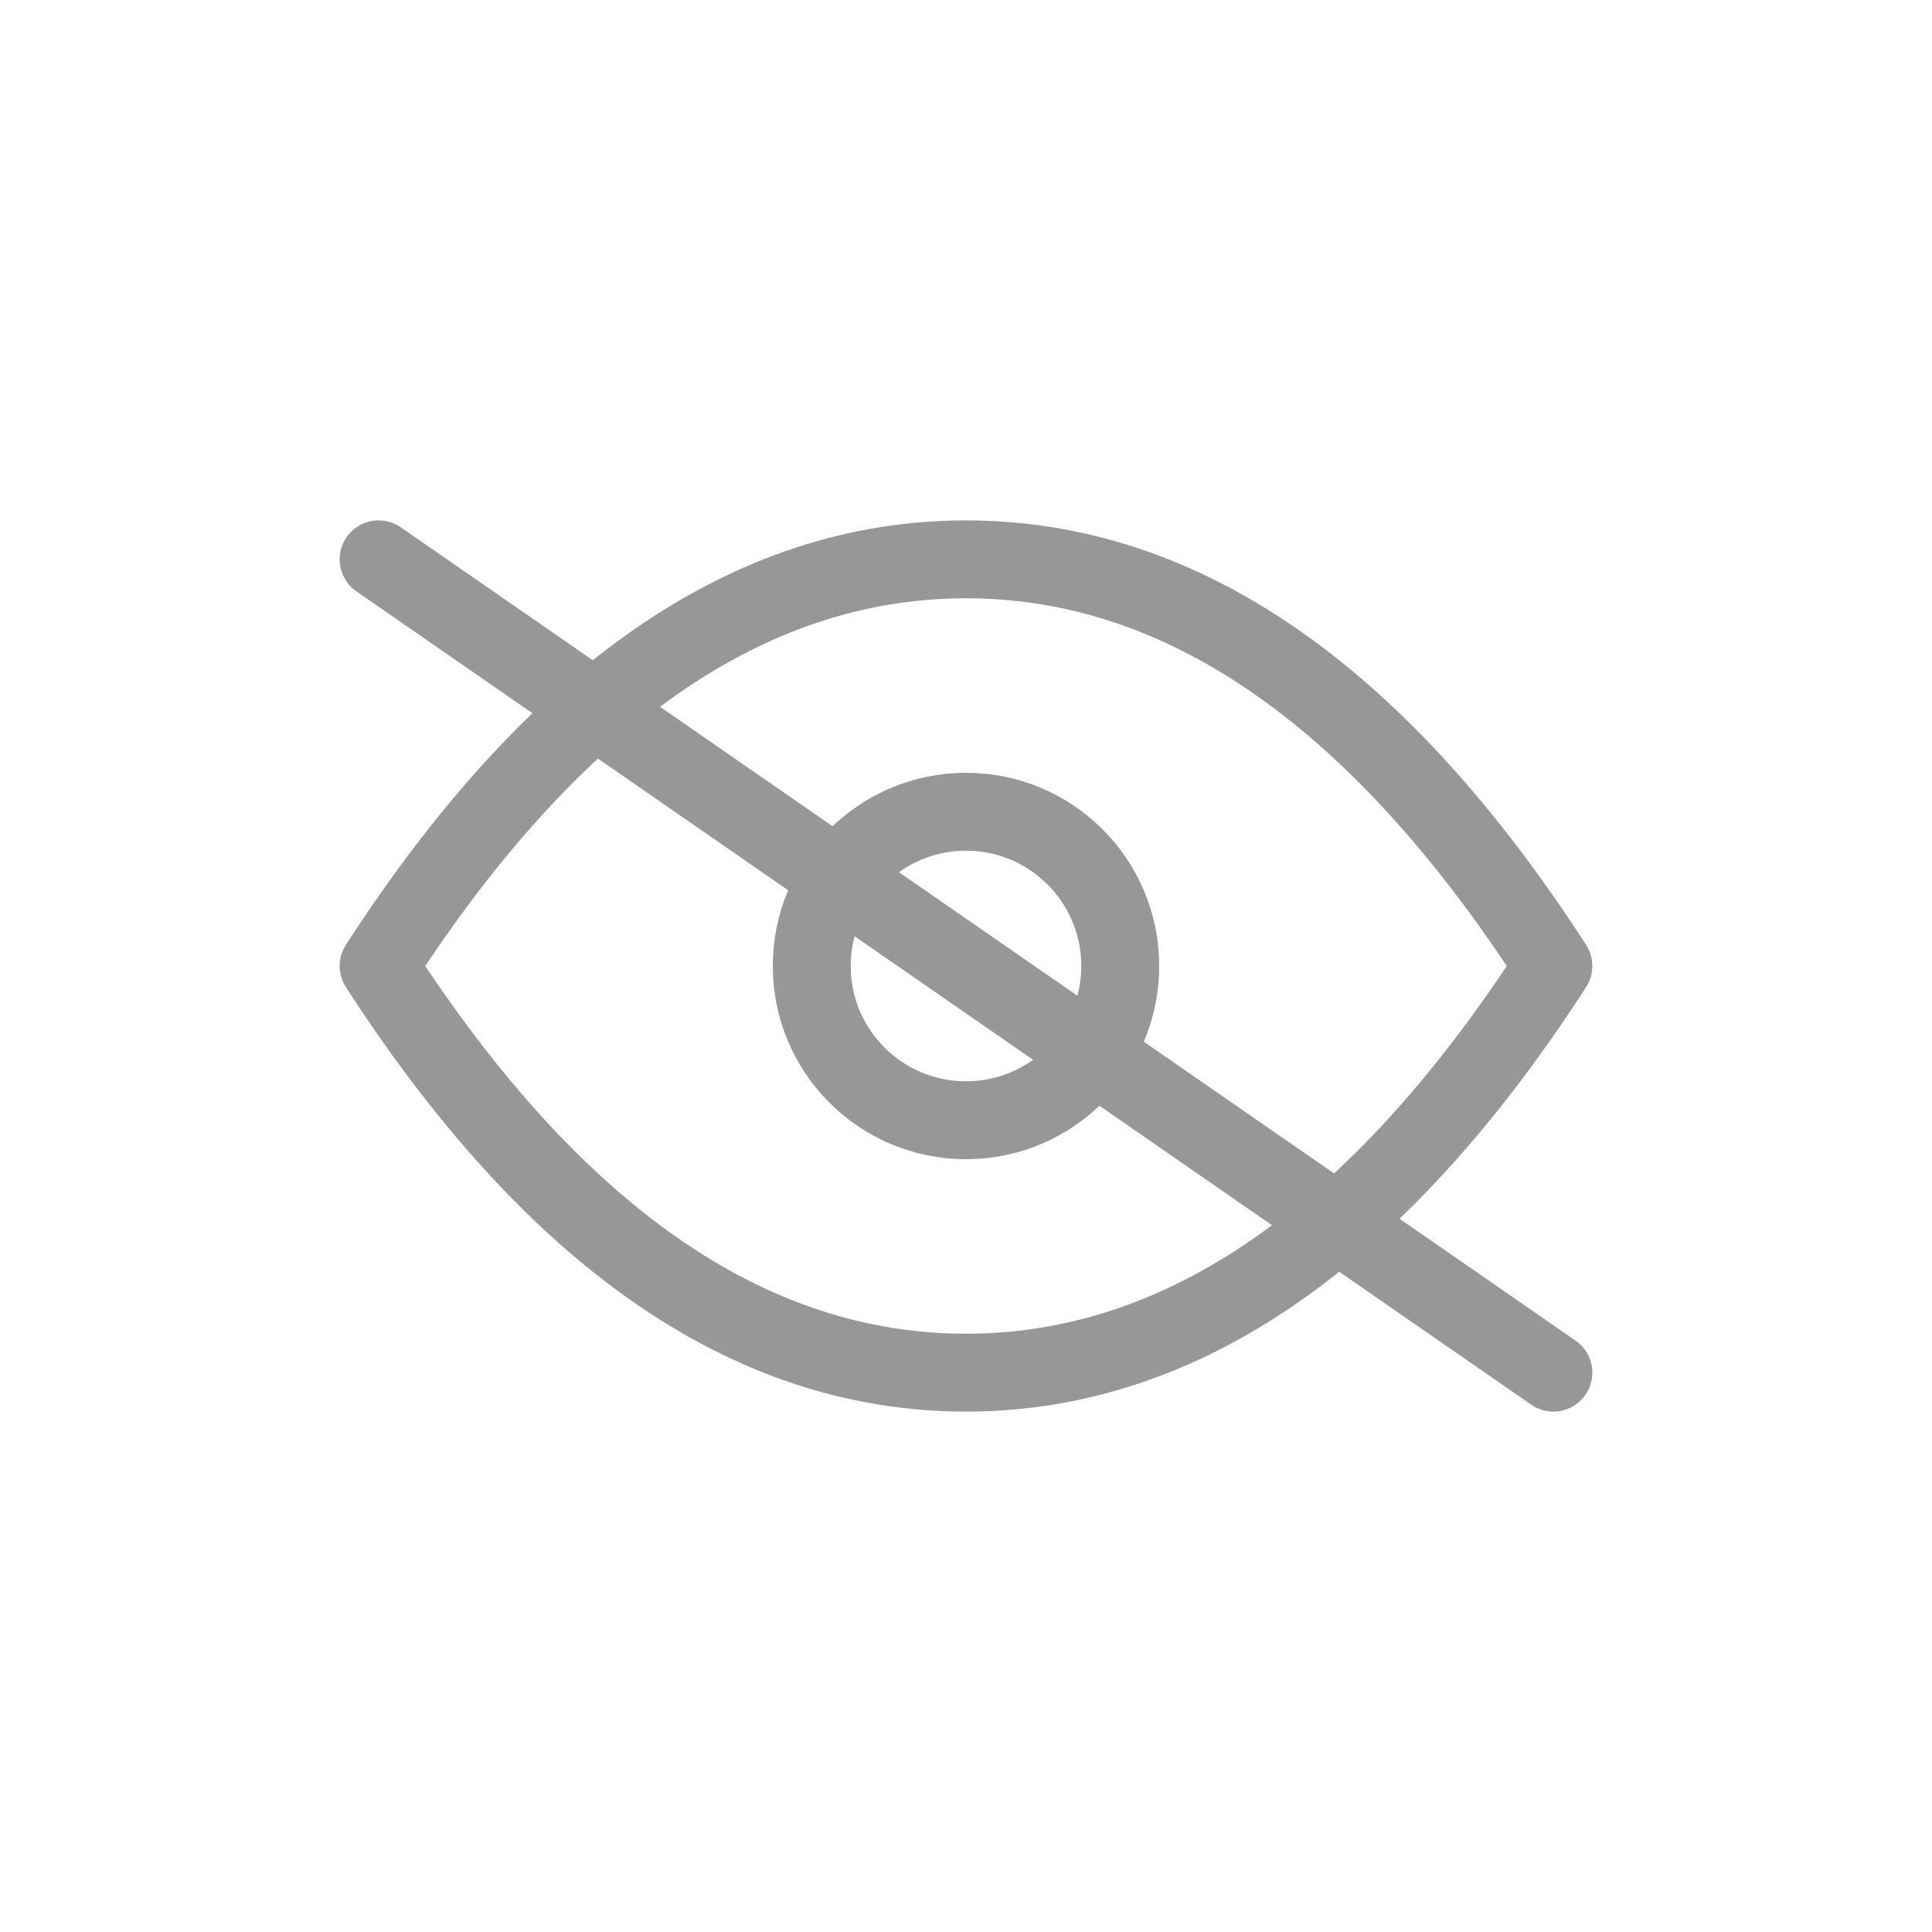 <?xml version="1.0" encoding="UTF-8"?>
<svg width="1240px" height="1240px" viewBox="0 0 1240 1240" version="1.1" xmlns="http://www.w3.org/2000/svg" xmlns:xlink="http://www.w3.org/1999/xlink">
    <!-- Generator: Sketch 55.2 (78181) - https://sketchapp.com -->
    <title>eyeOff</title>
    <desc>Created with Sketch.</desc>
    <g id="eyeOff" stroke="none" stroke-width="1" fill="none" fill-rule="evenodd">
        <g id="Group" transform="translate(243, 359)" stroke="#979797" stroke-width="50">
            <path d="M377,522 C515.808,522 641.474,435 754,261 C641.474,87 515.808,0 377,0 C238.192,0 112.526,87 0,261 C112.526,435 238.192,522 377,522 Z" id="Oval" stroke-linejoin="round"></path>
            <circle id="Oval" cx="377" cy="261" r="99"></circle>
        </g>
        <path d="M997,881 L243,359" id="Path-11" stroke="#979797" stroke-width="50" stroke-linecap="round"></path>
    </g>
</svg>